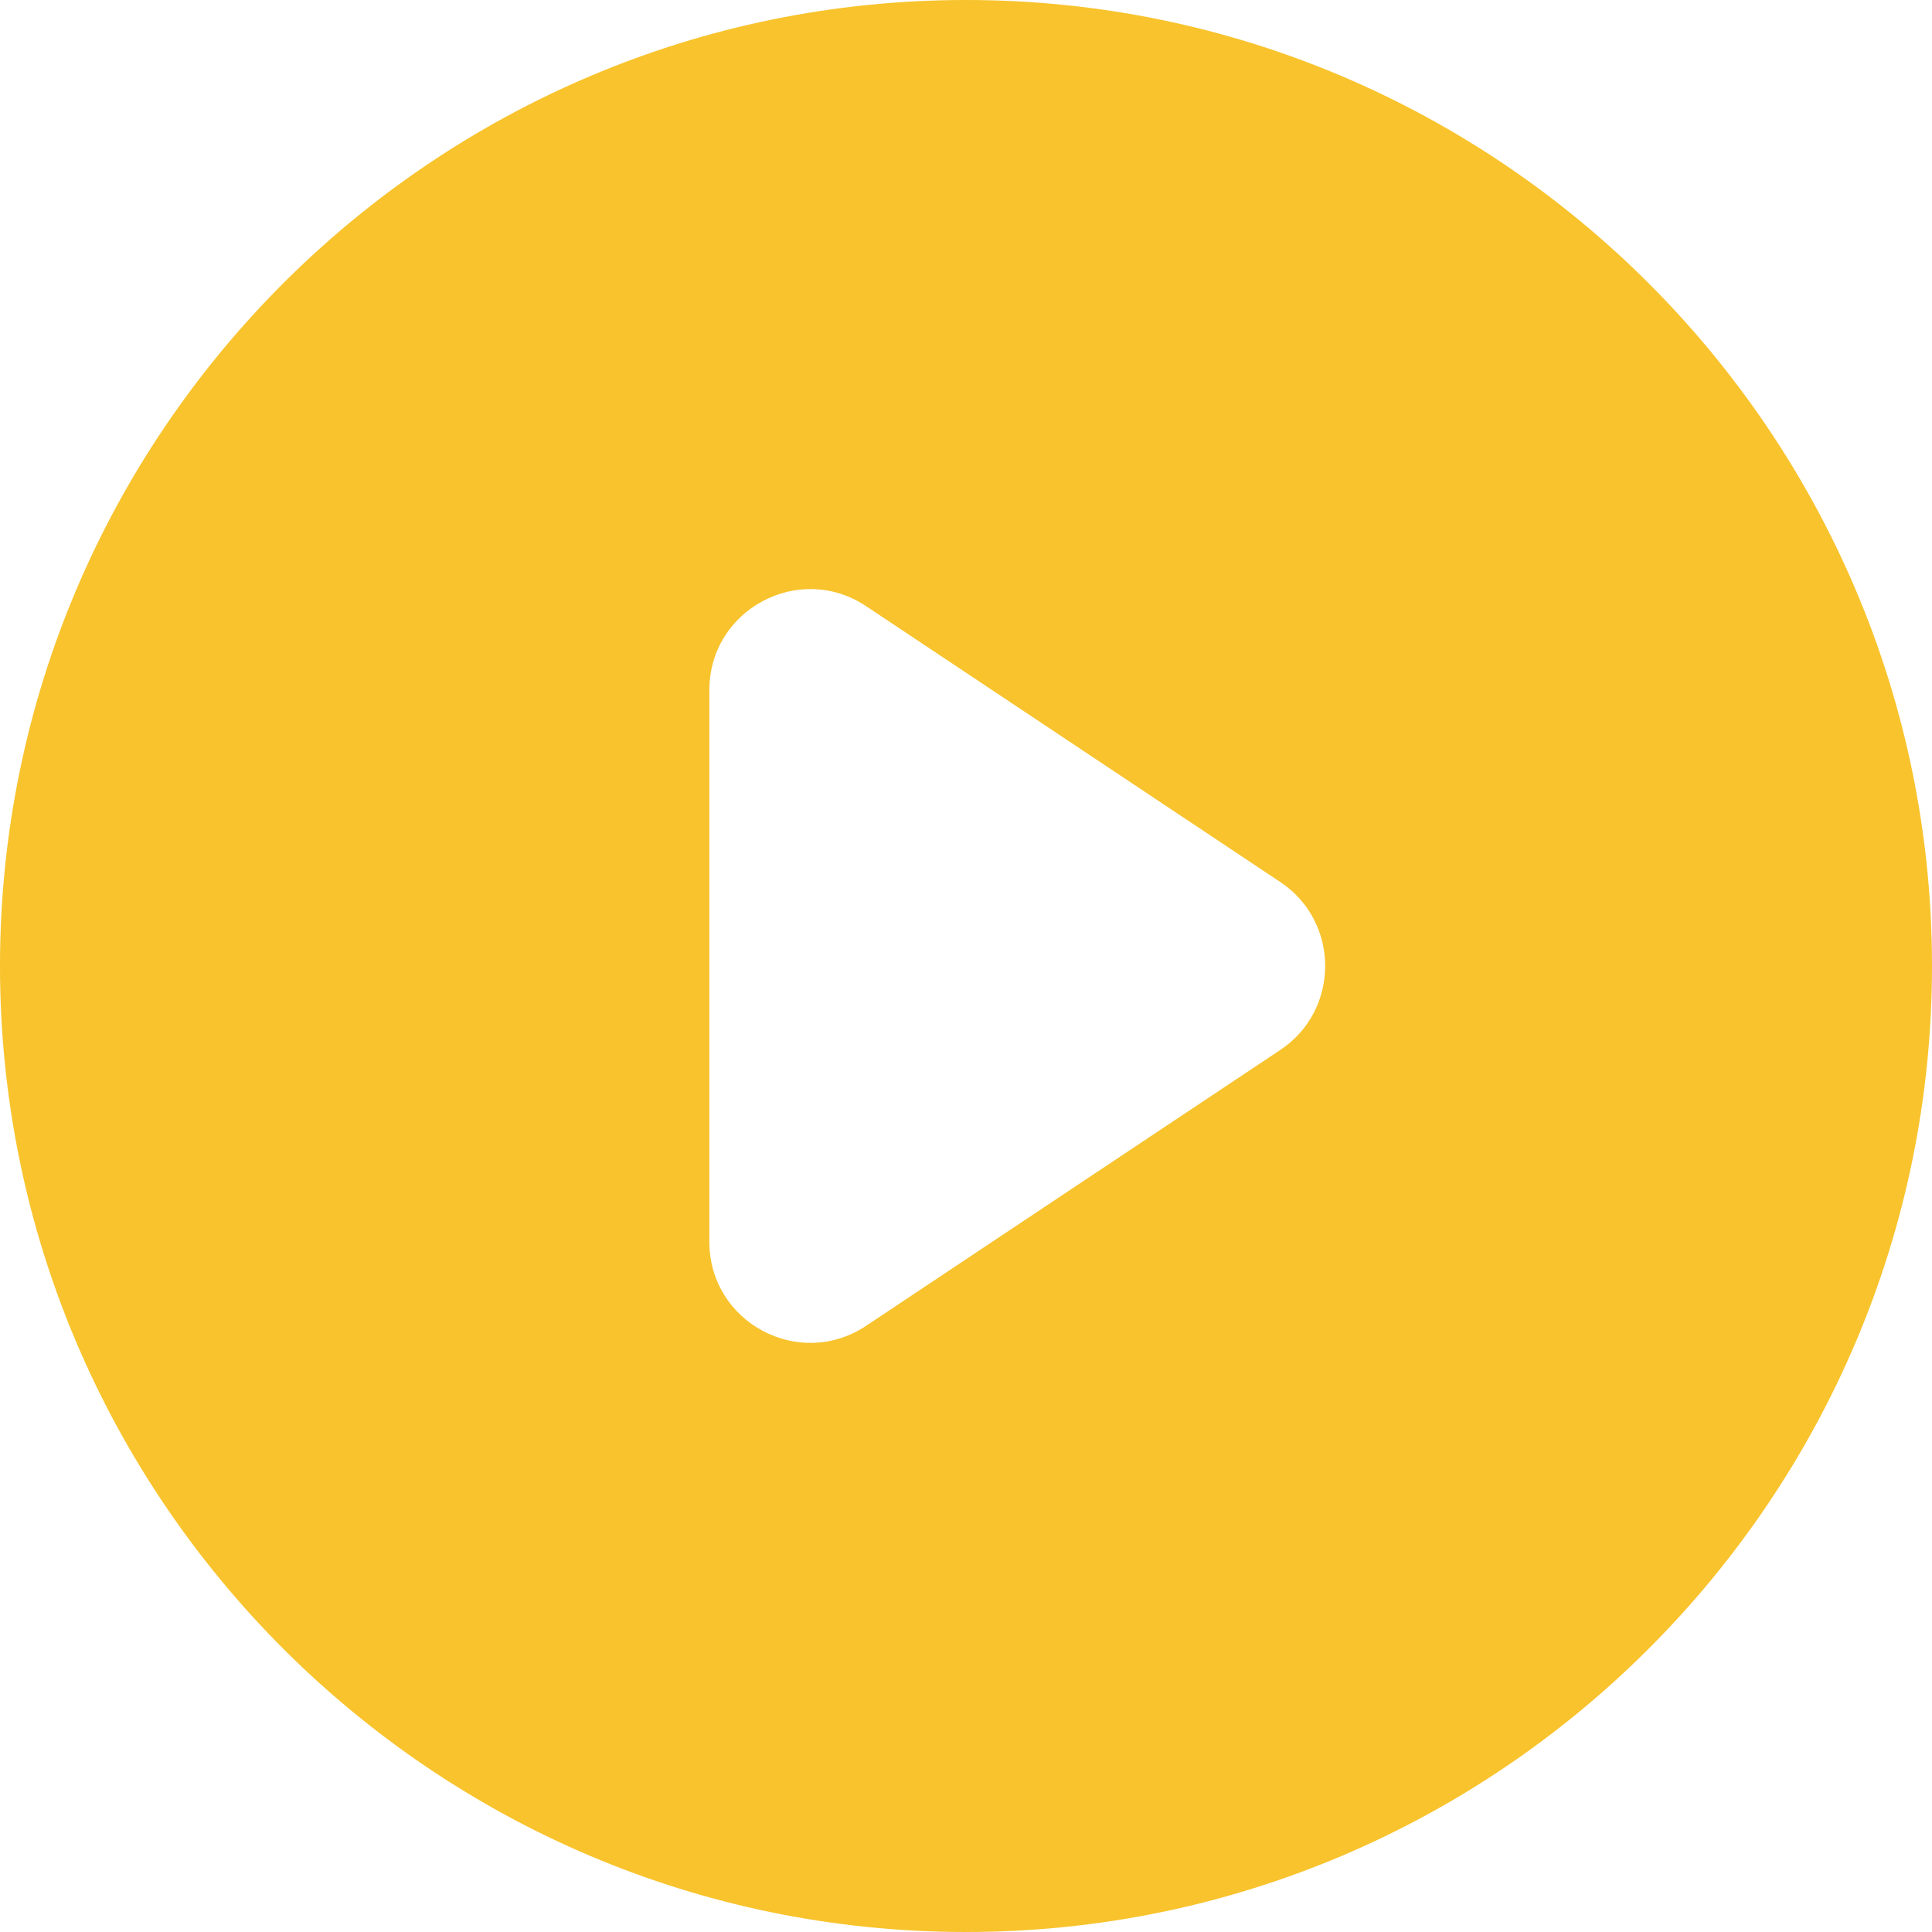 <svg width="50" height="50" viewBox="0 0 50 50" fill="none" xmlns="http://www.w3.org/2000/svg">
<path d="M25 0C11.219 0 0 11.21 0 25C0 38.789 11.219 50 25 50C38.782 50 50 38.782 50 25C50 11.219 38.782 0 25 0ZM33.136 27.171L22.416 34.311C20.683 35.468 18.358 34.225 18.358 32.139V17.86C18.358 15.774 20.683 14.531 22.416 15.688L33.136 22.828C34.682 23.858 34.682 26.141 33.136 27.171Z" fill="#F8C32C"/>
</svg>
